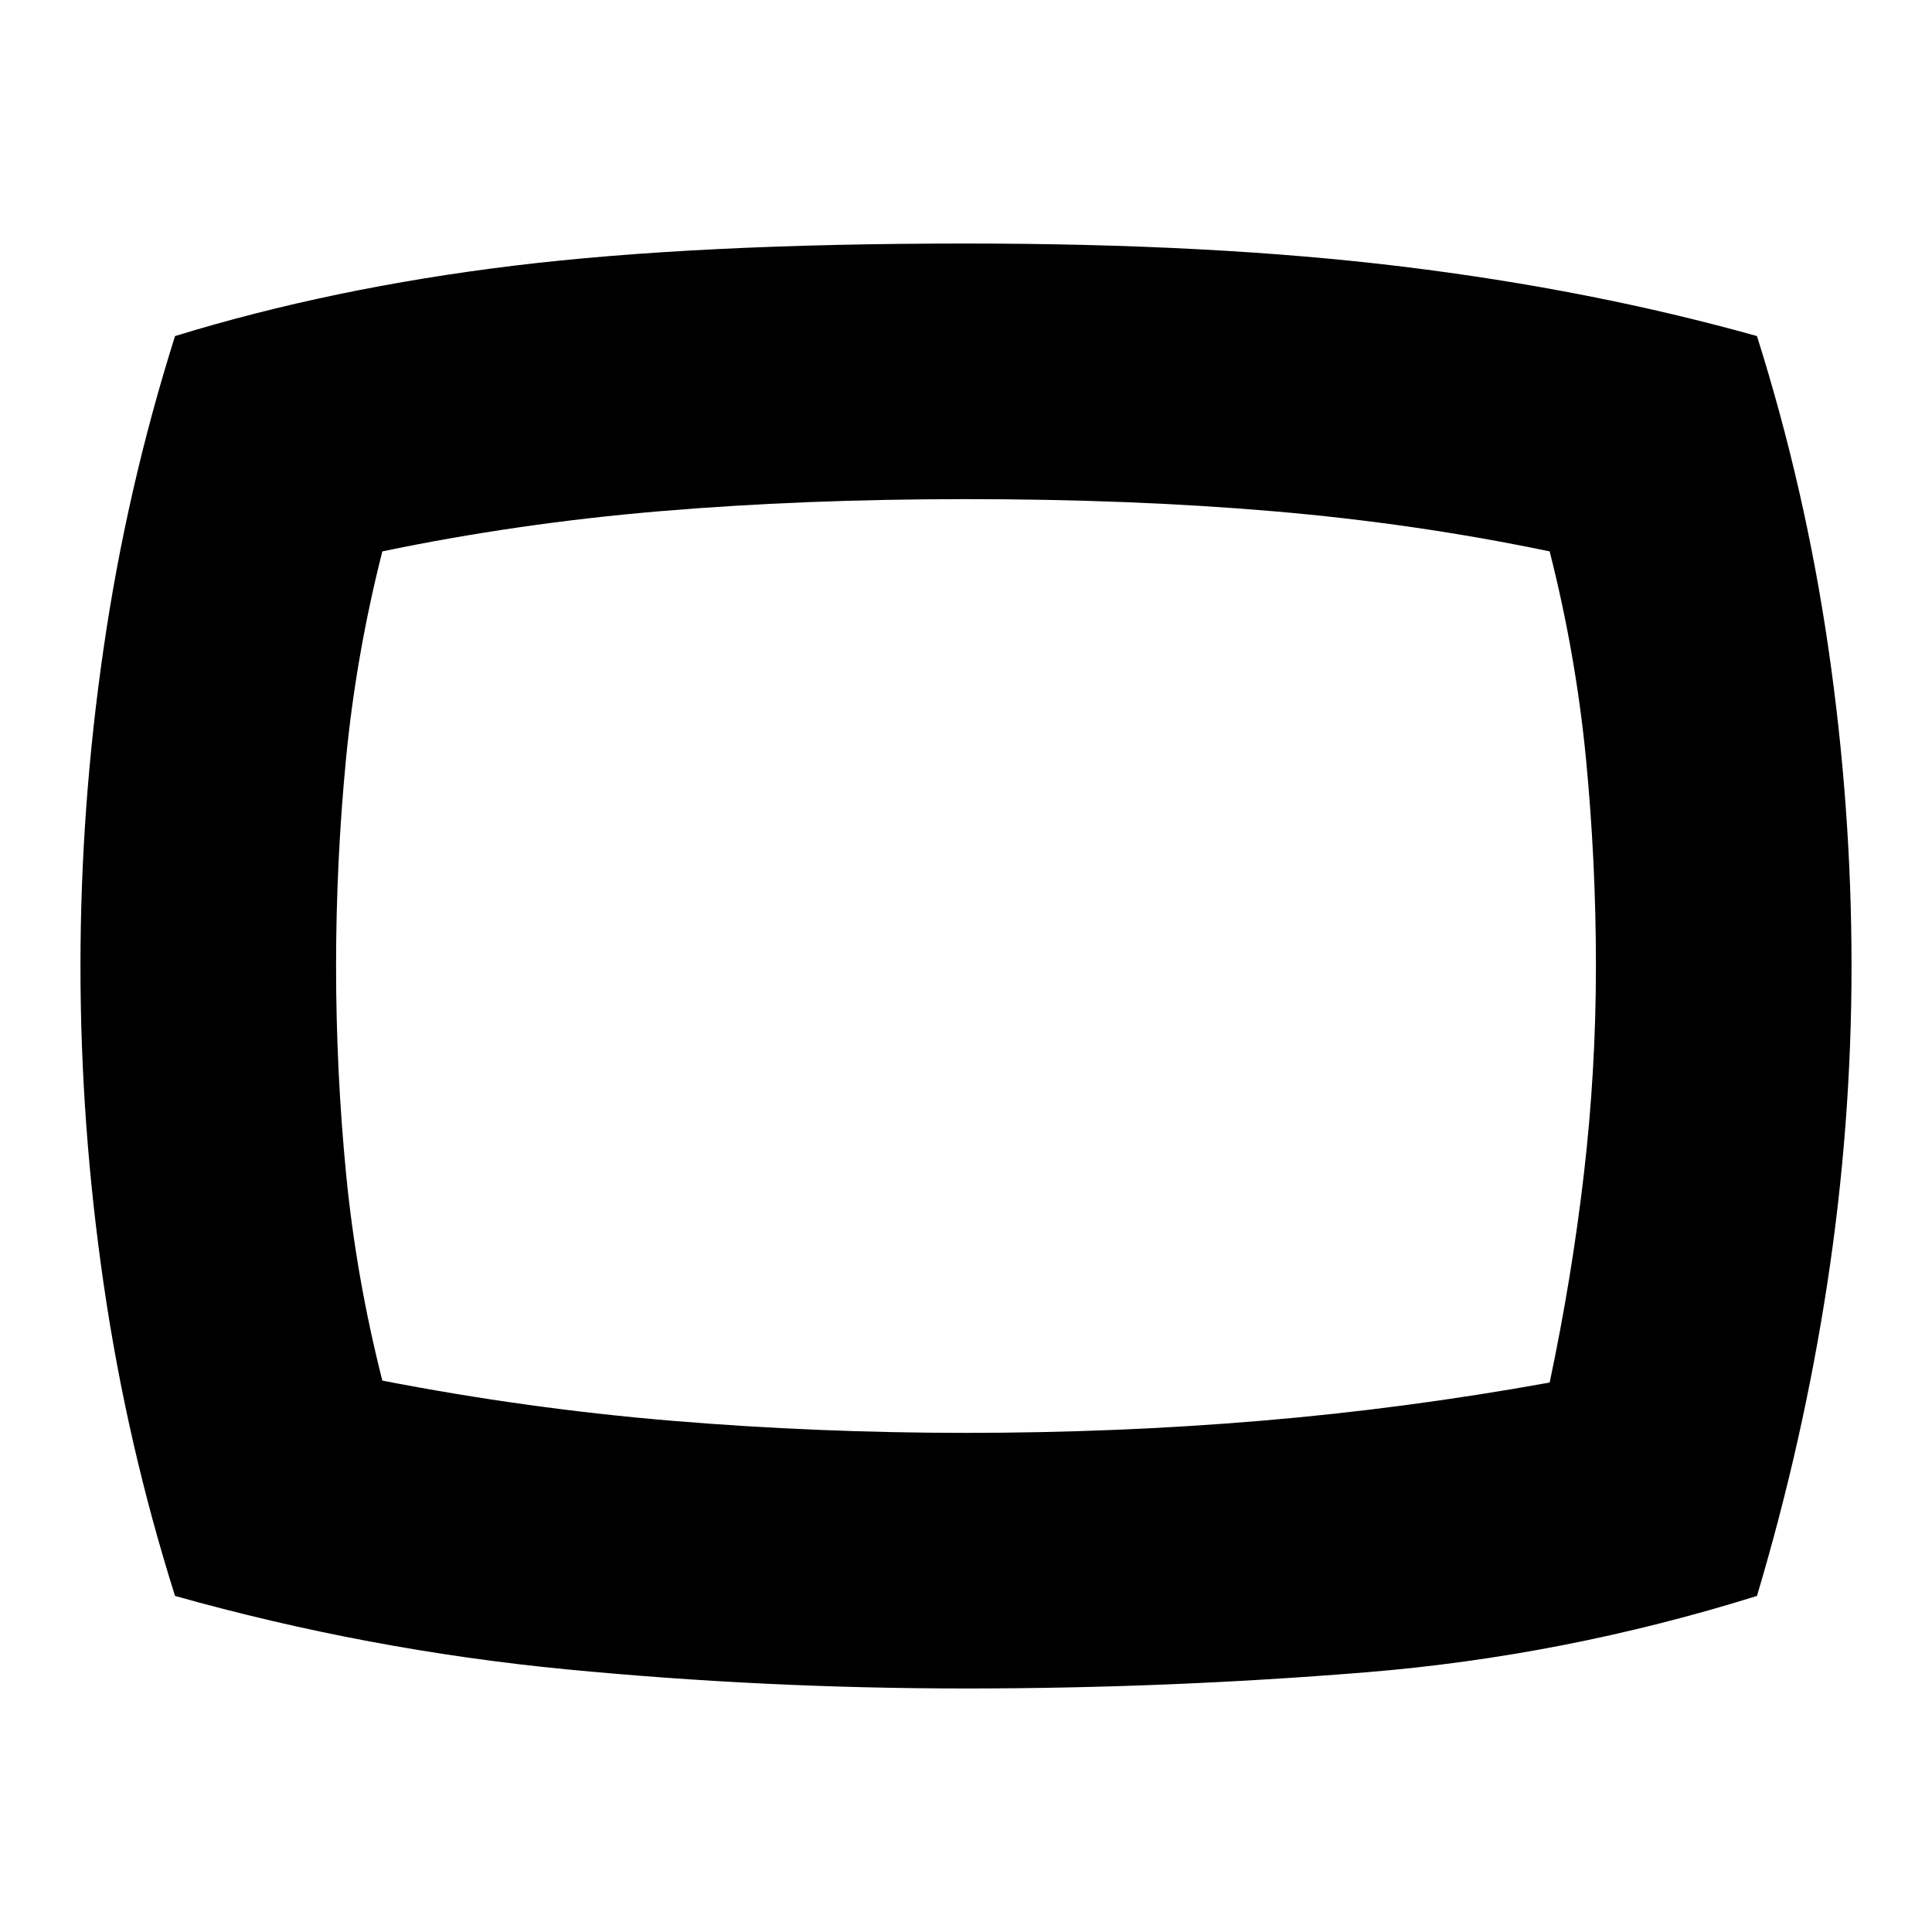 <svg xmlns="http://www.w3.org/2000/svg" height="20" width="20"><path d="M10 17.479q-2.083 0-4.135-.198-2.053-.198-4.053-.76-.5-1.583-.739-3.229Q.833 11.646.833 10t.24-3.292q.239-1.646.739-3.229 1.626-.5 3.511-.729Q7.208 2.521 10 2.521q2.562 0 4.521.239 1.958.24 3.667.719.5 1.583.739 3.229.24 1.646.24 3.292t-.25 3.281q-.25 1.636-.729 3.24-2 .625-4.053.791-2.052.167-4.135.167ZM10 10Zm0 4.833q1.562 0 3.052-.125t2.99-.396q.229-1.083.354-2.156.125-1.073.125-2.156 0-1.083-.104-2.156-.105-1.073-.375-2.136-1.396-.291-2.865-.416-1.469-.125-3.177-.125-1.688 0-3.167.125-1.479.125-2.875.416-.27 1.063-.375 2.136Q3.479 8.917 3.479 10q0 1.083.104 2.156.105 1.073.375 2.136 1.5.291 3 .416t3.042.125Z"/></svg>